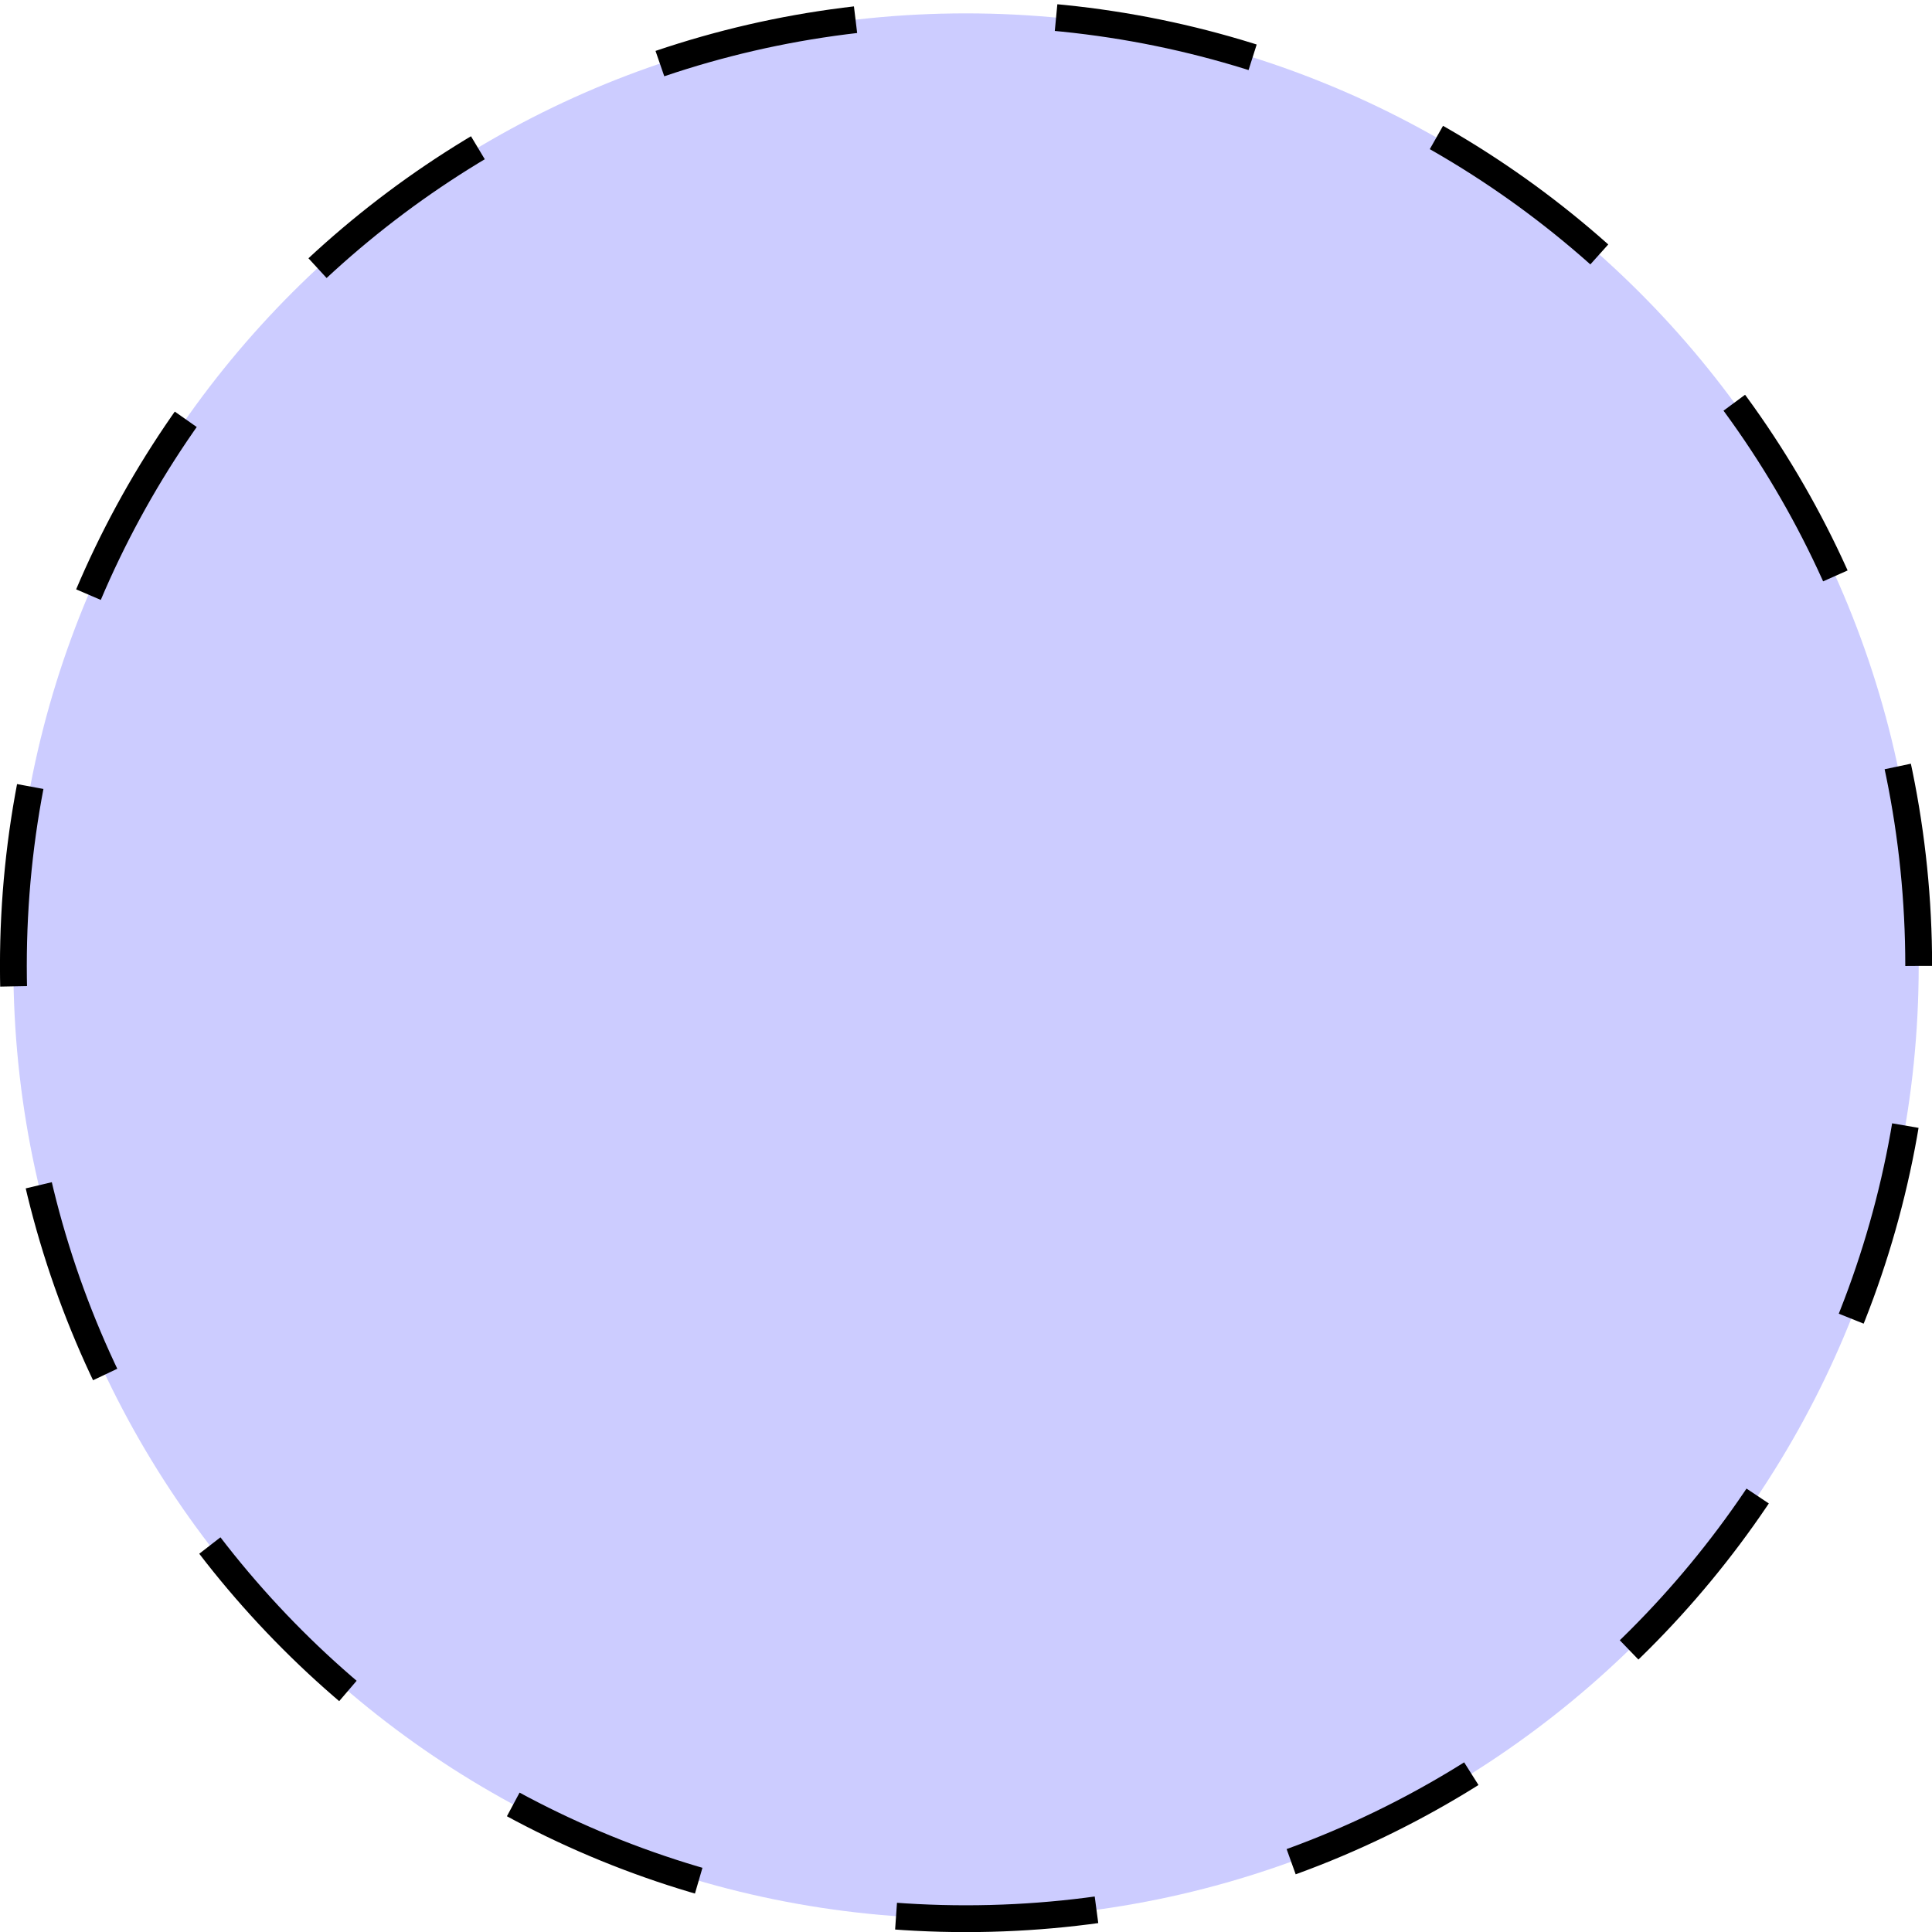 <?xml version="1.0" encoding="UTF-8"?>
<svg xmlns="http://www.w3.org/2000/svg" xmlns:xlink="http://www.w3.org/1999/xlink" width="28.745pt" height="28.745pt" viewBox="0 0 28.745 28.745" version="1.1">
<g id="surface1">
<path style="fill-rule:nonzero;fill:rgb(79.999%,79.999%,100%);fill-opacity:1;stroke-width:0.399;stroke-linecap:butt;stroke-linejoin:miter;stroke:rgb(0%,0%,0%);stroke-opacity:1;stroke-dasharray:2.989,2.989;stroke-miterlimit:10;" d="M 14.175 0.002 C 14.175 7.826 7.827 14.174 -0.001 14.174 C -7.829 14.174 -14.173 7.826 -14.173 0.002 C -14.173 -7.826 -7.829 -14.174 -0.001 -14.174 C 7.827 -14.174 14.175 -7.826 14.175 0.002 Z M 14.175 0.002 " transform="matrix(1,0,0,-1,14.372,14.373)"/>
</g>
</svg>
